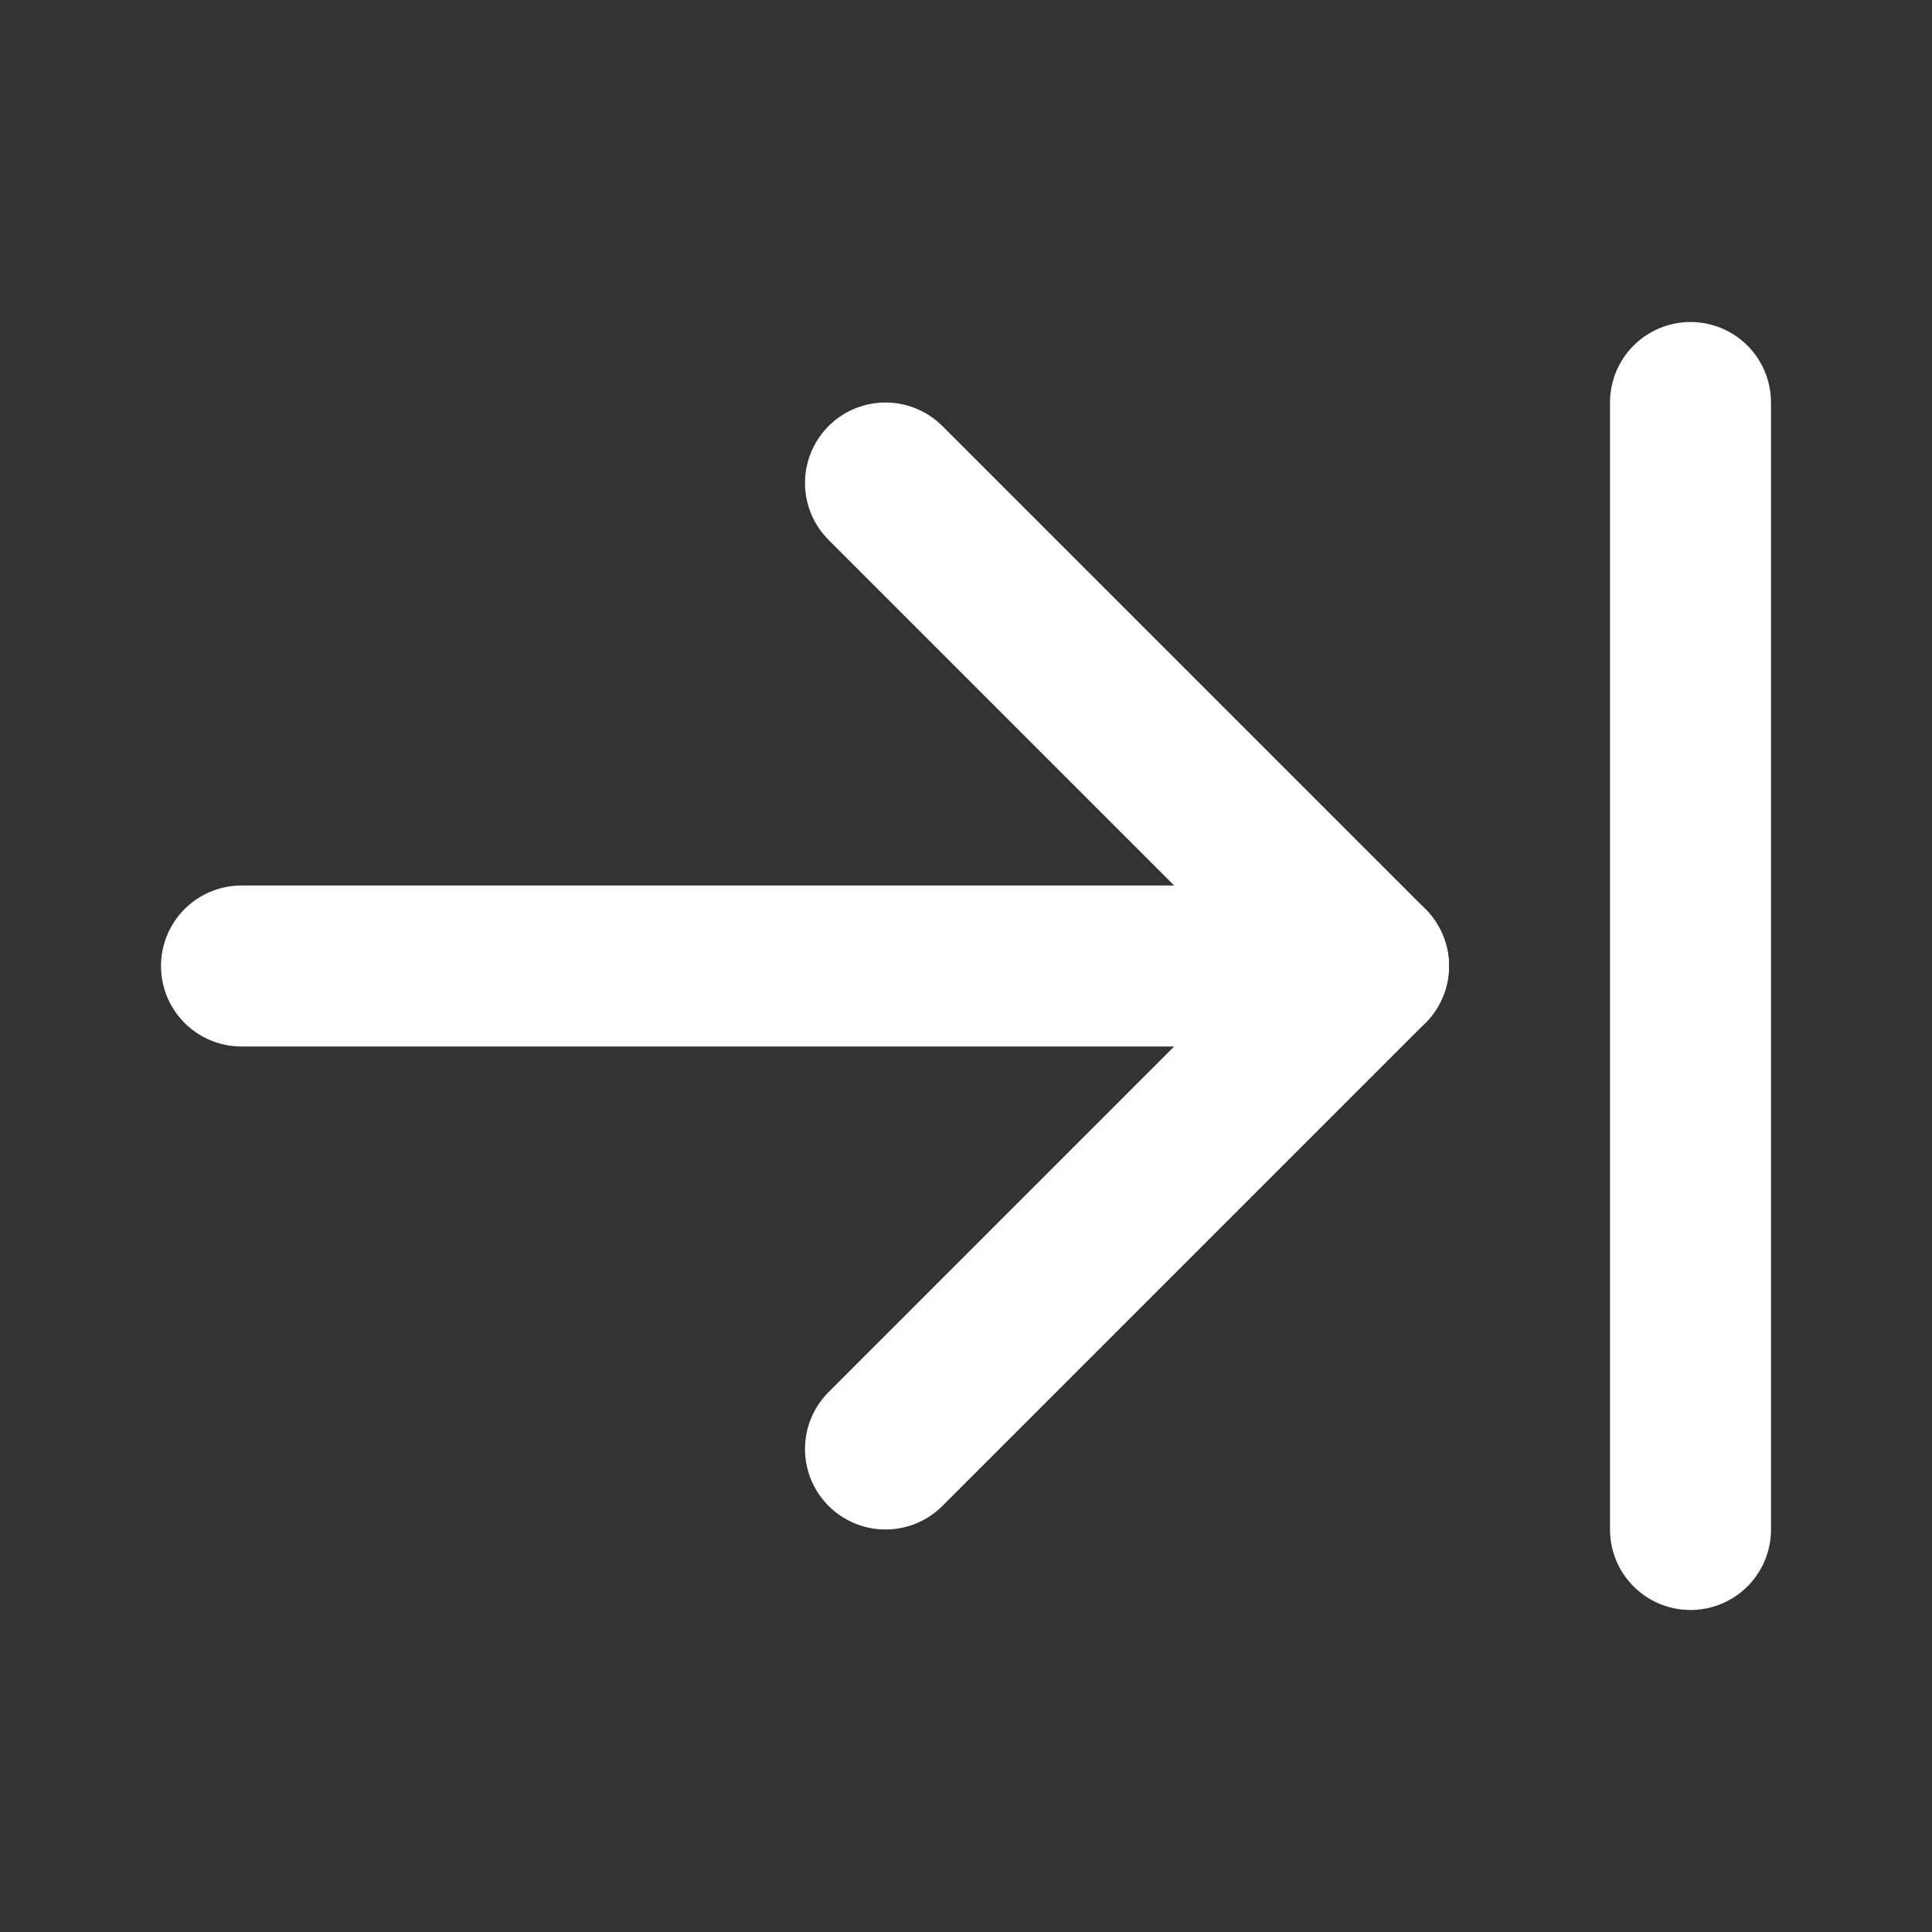 <svg xmlns="http://www.w3.org/2000/svg" width="24" height="24" viewBox="0 0 24 24" fill="none" stroke="#FFFFFF"
    stroke-width="2" stroke-linecap="round" stroke-linejoin="round" class="lucide lucide-arrow-right-to-line">
    <rect x="0" y="0" width="24" height="24" fill="#333333" stroke="none"/>
    <path d="M17 12H3" />
    <path d="m11 18 6-6-6-6" />
    <path d="M21 5v14" />
</svg>